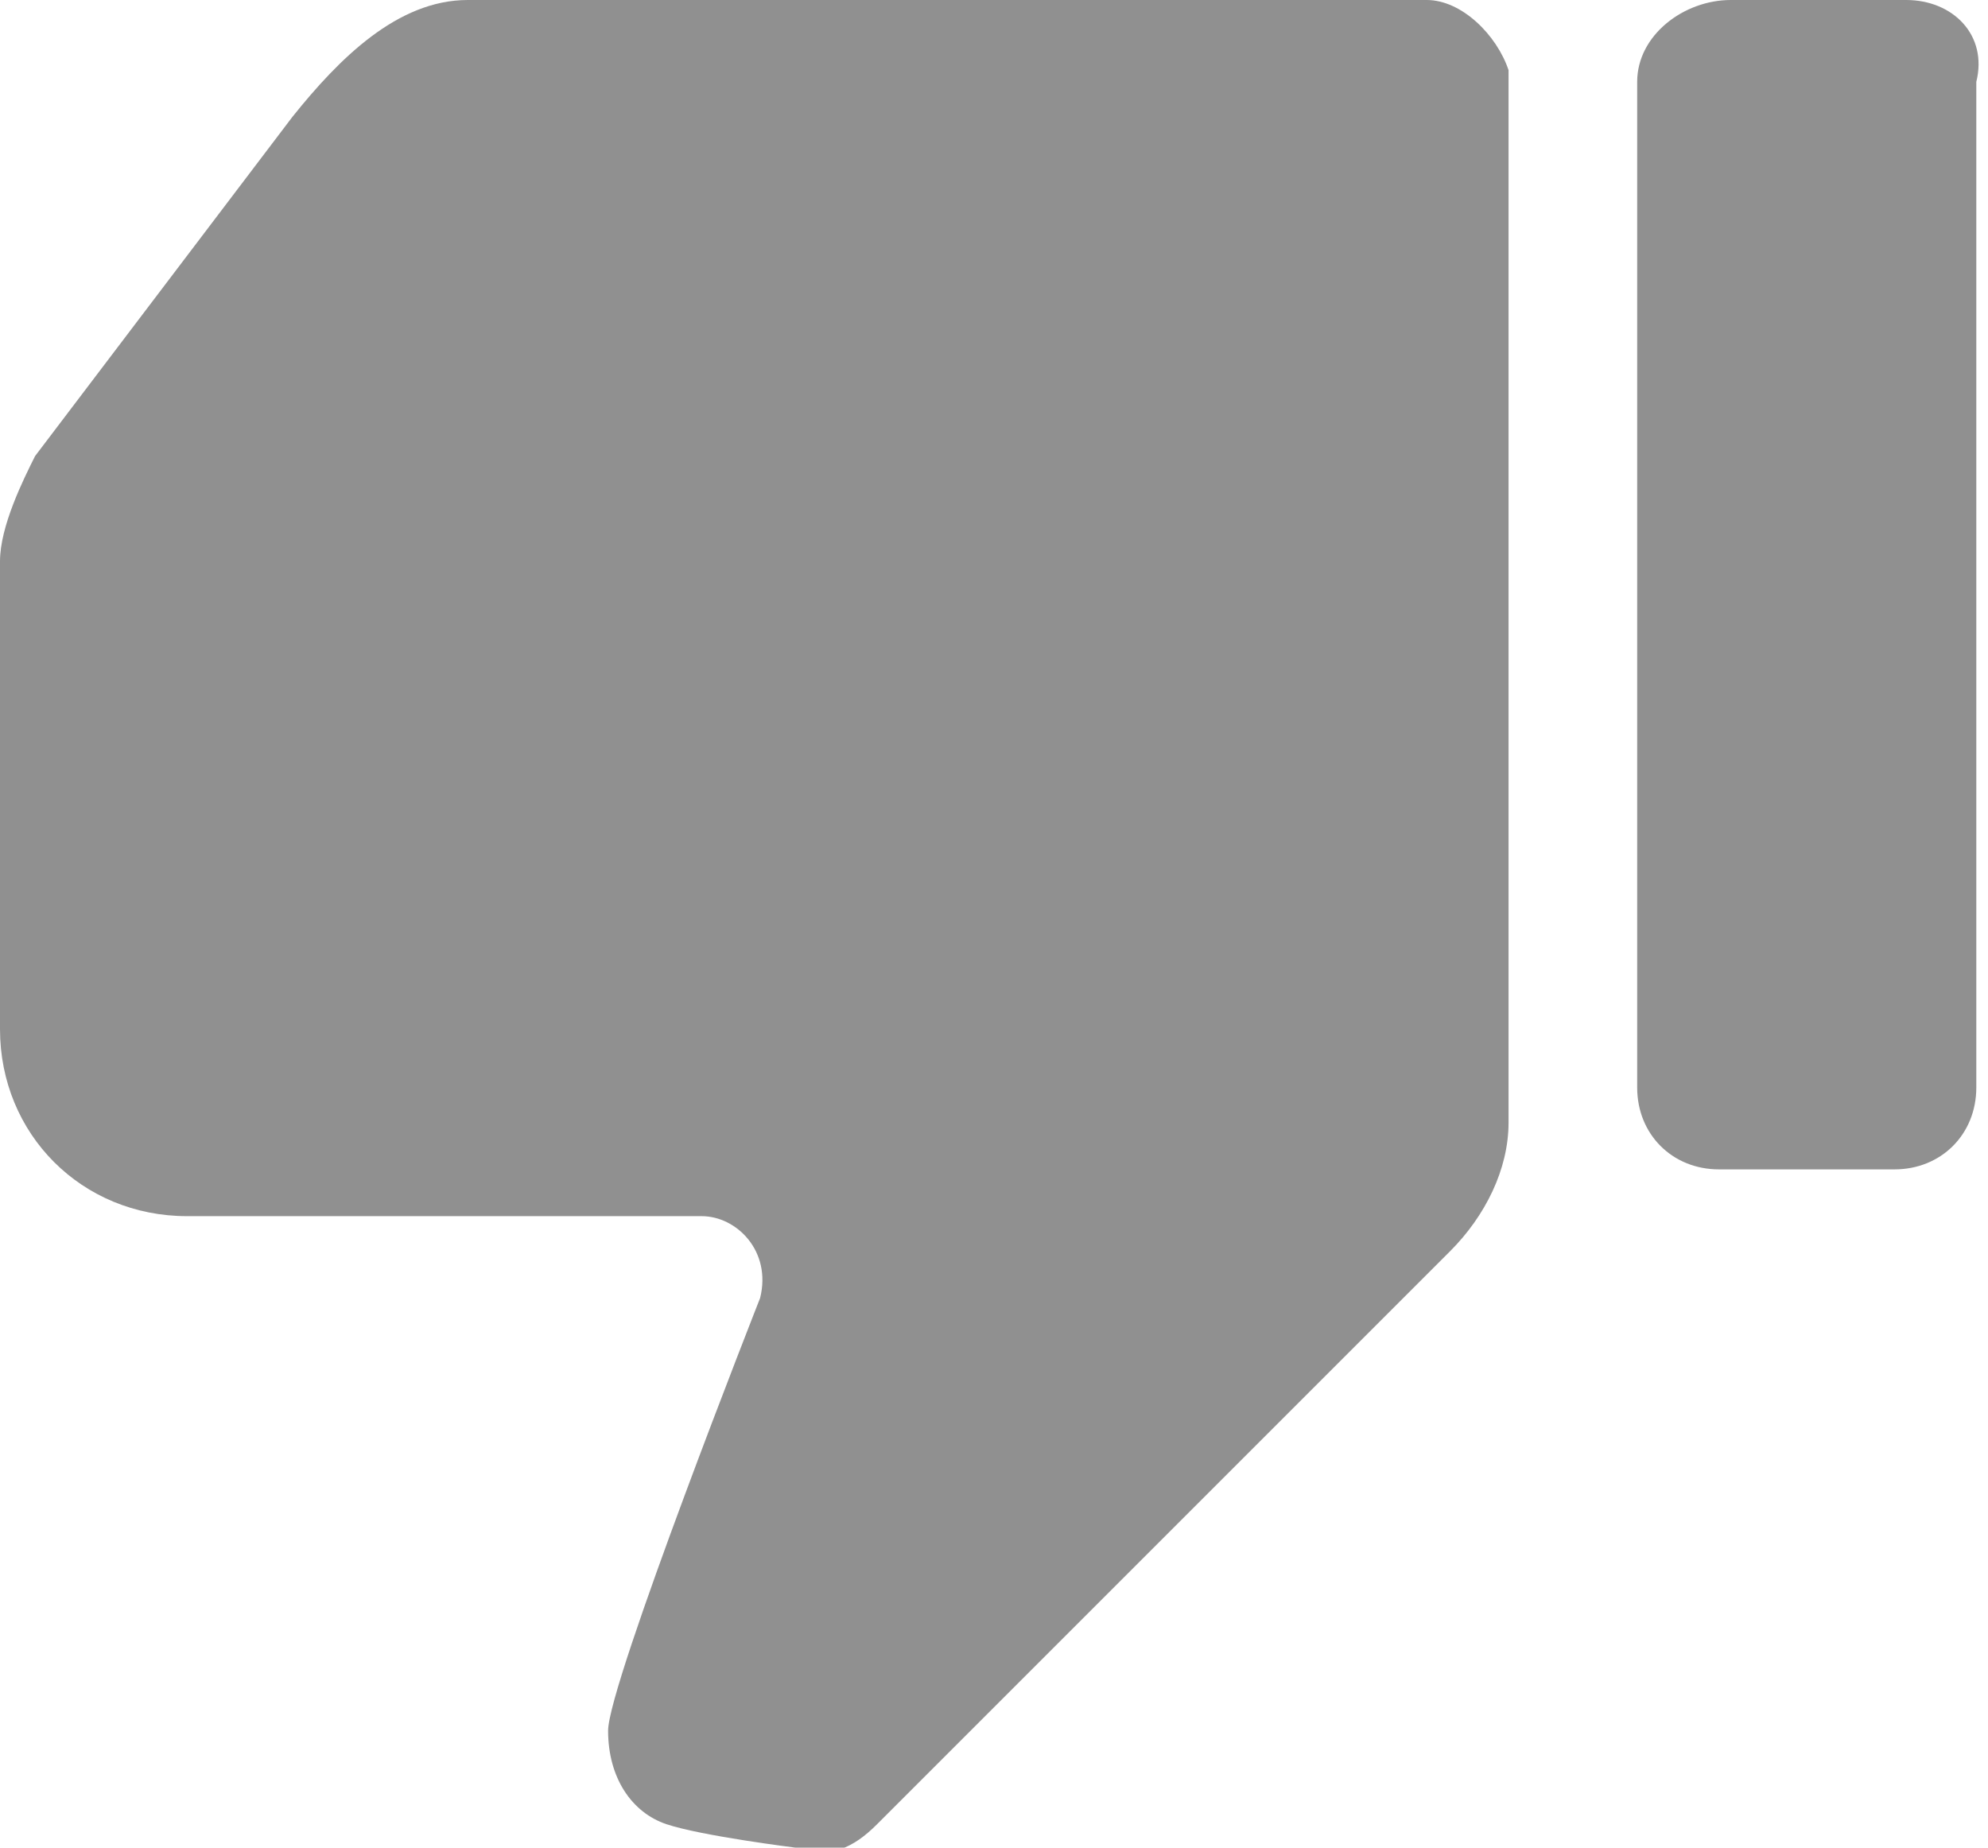 <svg xmlns="http://www.w3.org/2000/svg" viewBox="0 0 17 15.8"><path d="M12.2 0H4c-.6 0-1.1.5-1.5 1L.3 3.9c-.1.2-.3.6-.3.9v4c0 .9.7 1.6 1.6 1.6H6c.3 0 .6.3.5.7 0 0-1.3 3.3-1.3 3.7 0 .4.2.7.5.8.3.1 1.1.2 1.1.2.3.1.5 0 .7-.2l4.9-4.9c.3-.3.5-.7.5-1.1v-9c-.1-.3-.4-.6-.7-.6zm4.1 0h-1.5c-.4 0-.8.3-.8.7v8.6c0 .4.3.7.7.7h1.5c.4 0 .7-.3.7-.7V.7c.1-.4-.2-.7-.6-.7z" fill="#909090"/></svg>